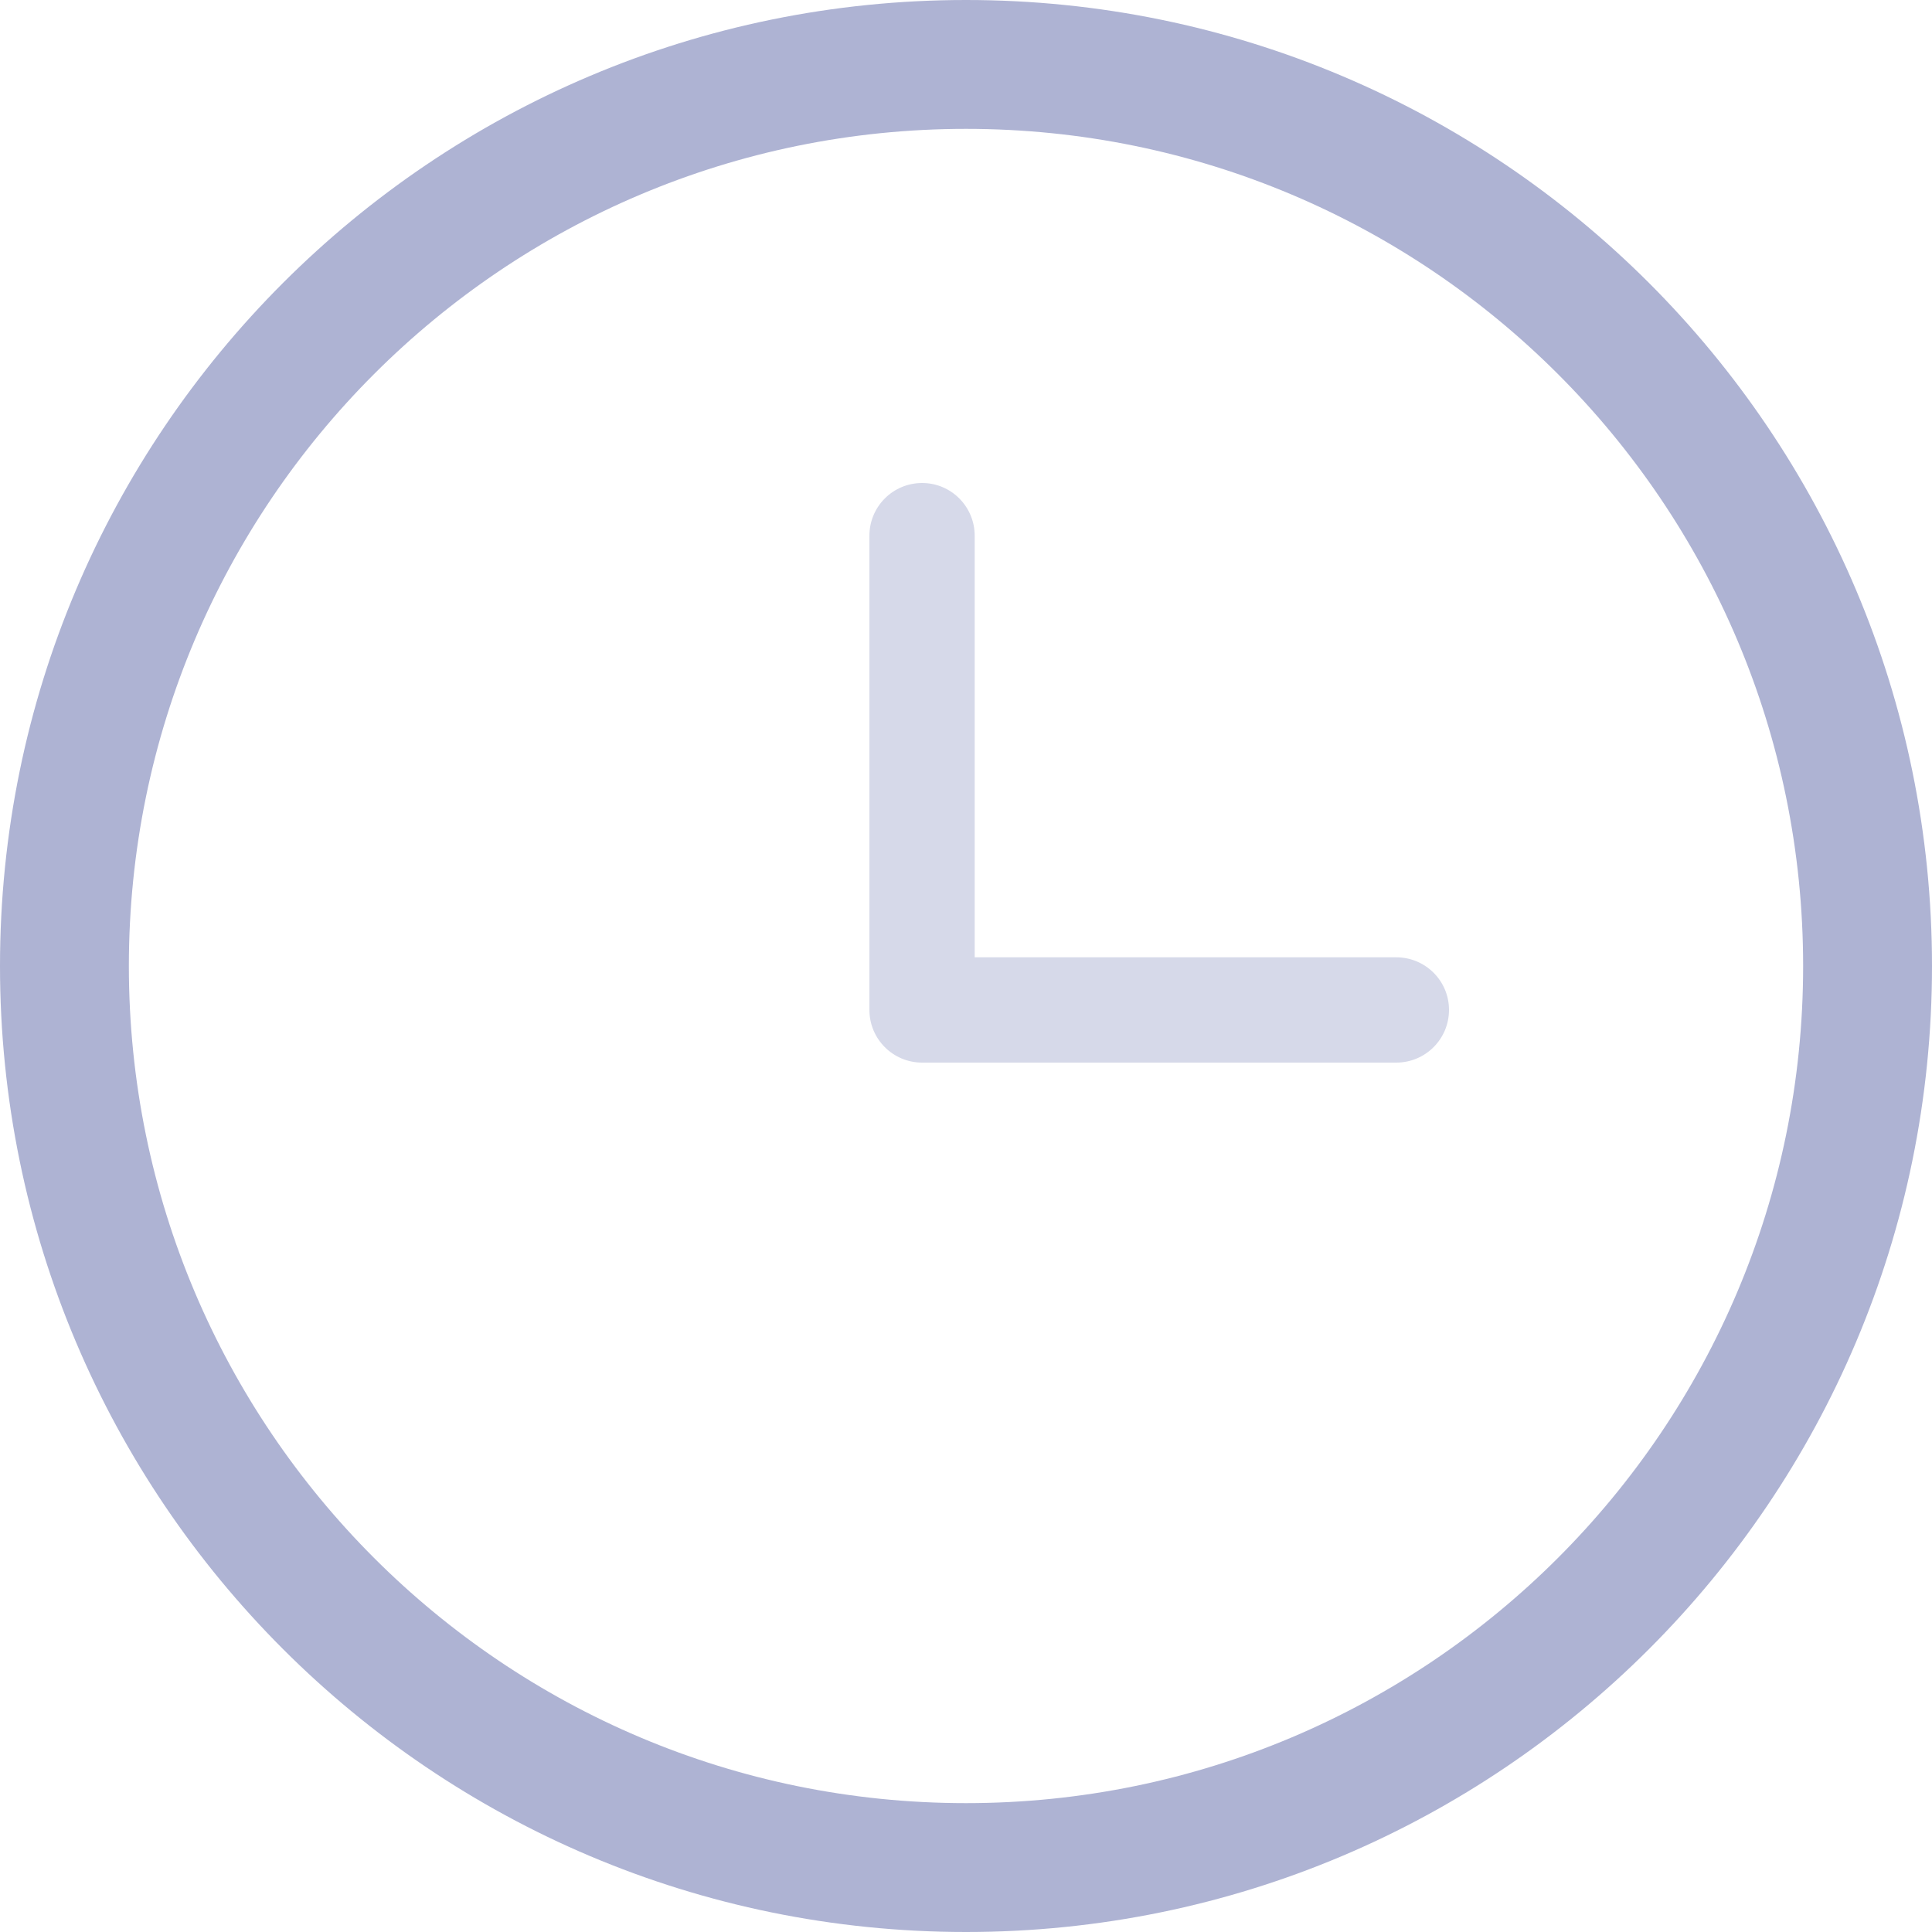 <?xml version="1.0" encoding="UTF-8"?>
<svg width="10px" height="10px" viewBox="0 0 10 10" version="1.1" xmlns="http://www.w3.org/2000/svg" xmlns:xlink="http://www.w3.org/1999/xlink">
    <!-- Generator: Sketch 52.4 (67378) - http://www.bohemiancoding.com/sketch -->
    <title>icon-time</title>
    <desc>Created with Sketch.</desc>
    <g id="页面" stroke="none" stroke-width="1" fill="none" fill-rule="evenodd">
        <g id="A01-1/2/3/4日程弹窗" transform="translate(-990, -599)" fill-rule="nonzero">
            <g id="3" transform="translate(480, 280)">
                <g id="列表弹窗" transform="translate(40, 90)">
                    <g id="弹窗2-copy" transform="translate(453, 154)">
                        <g id="icon-time" transform="translate(17, 75)">
                            <path d="M5,10 C2.239,10 0,7.761 0,5 C0,2.239 2.239,0 5,0 C7.761,0 10,2.239 10,5 C10,7.761 7.761,10 5,10 Z M5,9.333 C7.393,9.333 9.333,7.393 9.333,5 C9.333,2.607 7.393,0.667 5,0.667 C2.607,0.667 0.667,2.607 0.667,5 C0.667,7.393 2.607,9.333 5,9.333 Z" id="Oval-3" fill="#AEB3D3"></path>
                            <path d="M7.227,4.955 C7.378,4.955 7.5,5.077 7.5,5.227 C7.5,5.378 7.378,5.5 7.227,5.5 L4.773,5.5 C4.622,5.5 4.5,5.378 4.5,5.227 L4.5,2.773 C4.5,2.622 4.622,2.5 4.773,2.5 C4.923,2.5 5.045,2.622 5.045,2.773 L5.045,4.955 L7.227,4.955 Z" id="Path-3" fill="#D6D9E9"></path>
                        </g>
                    </g>
                </g>
            </g>
        </g>
    </g>
</svg>
